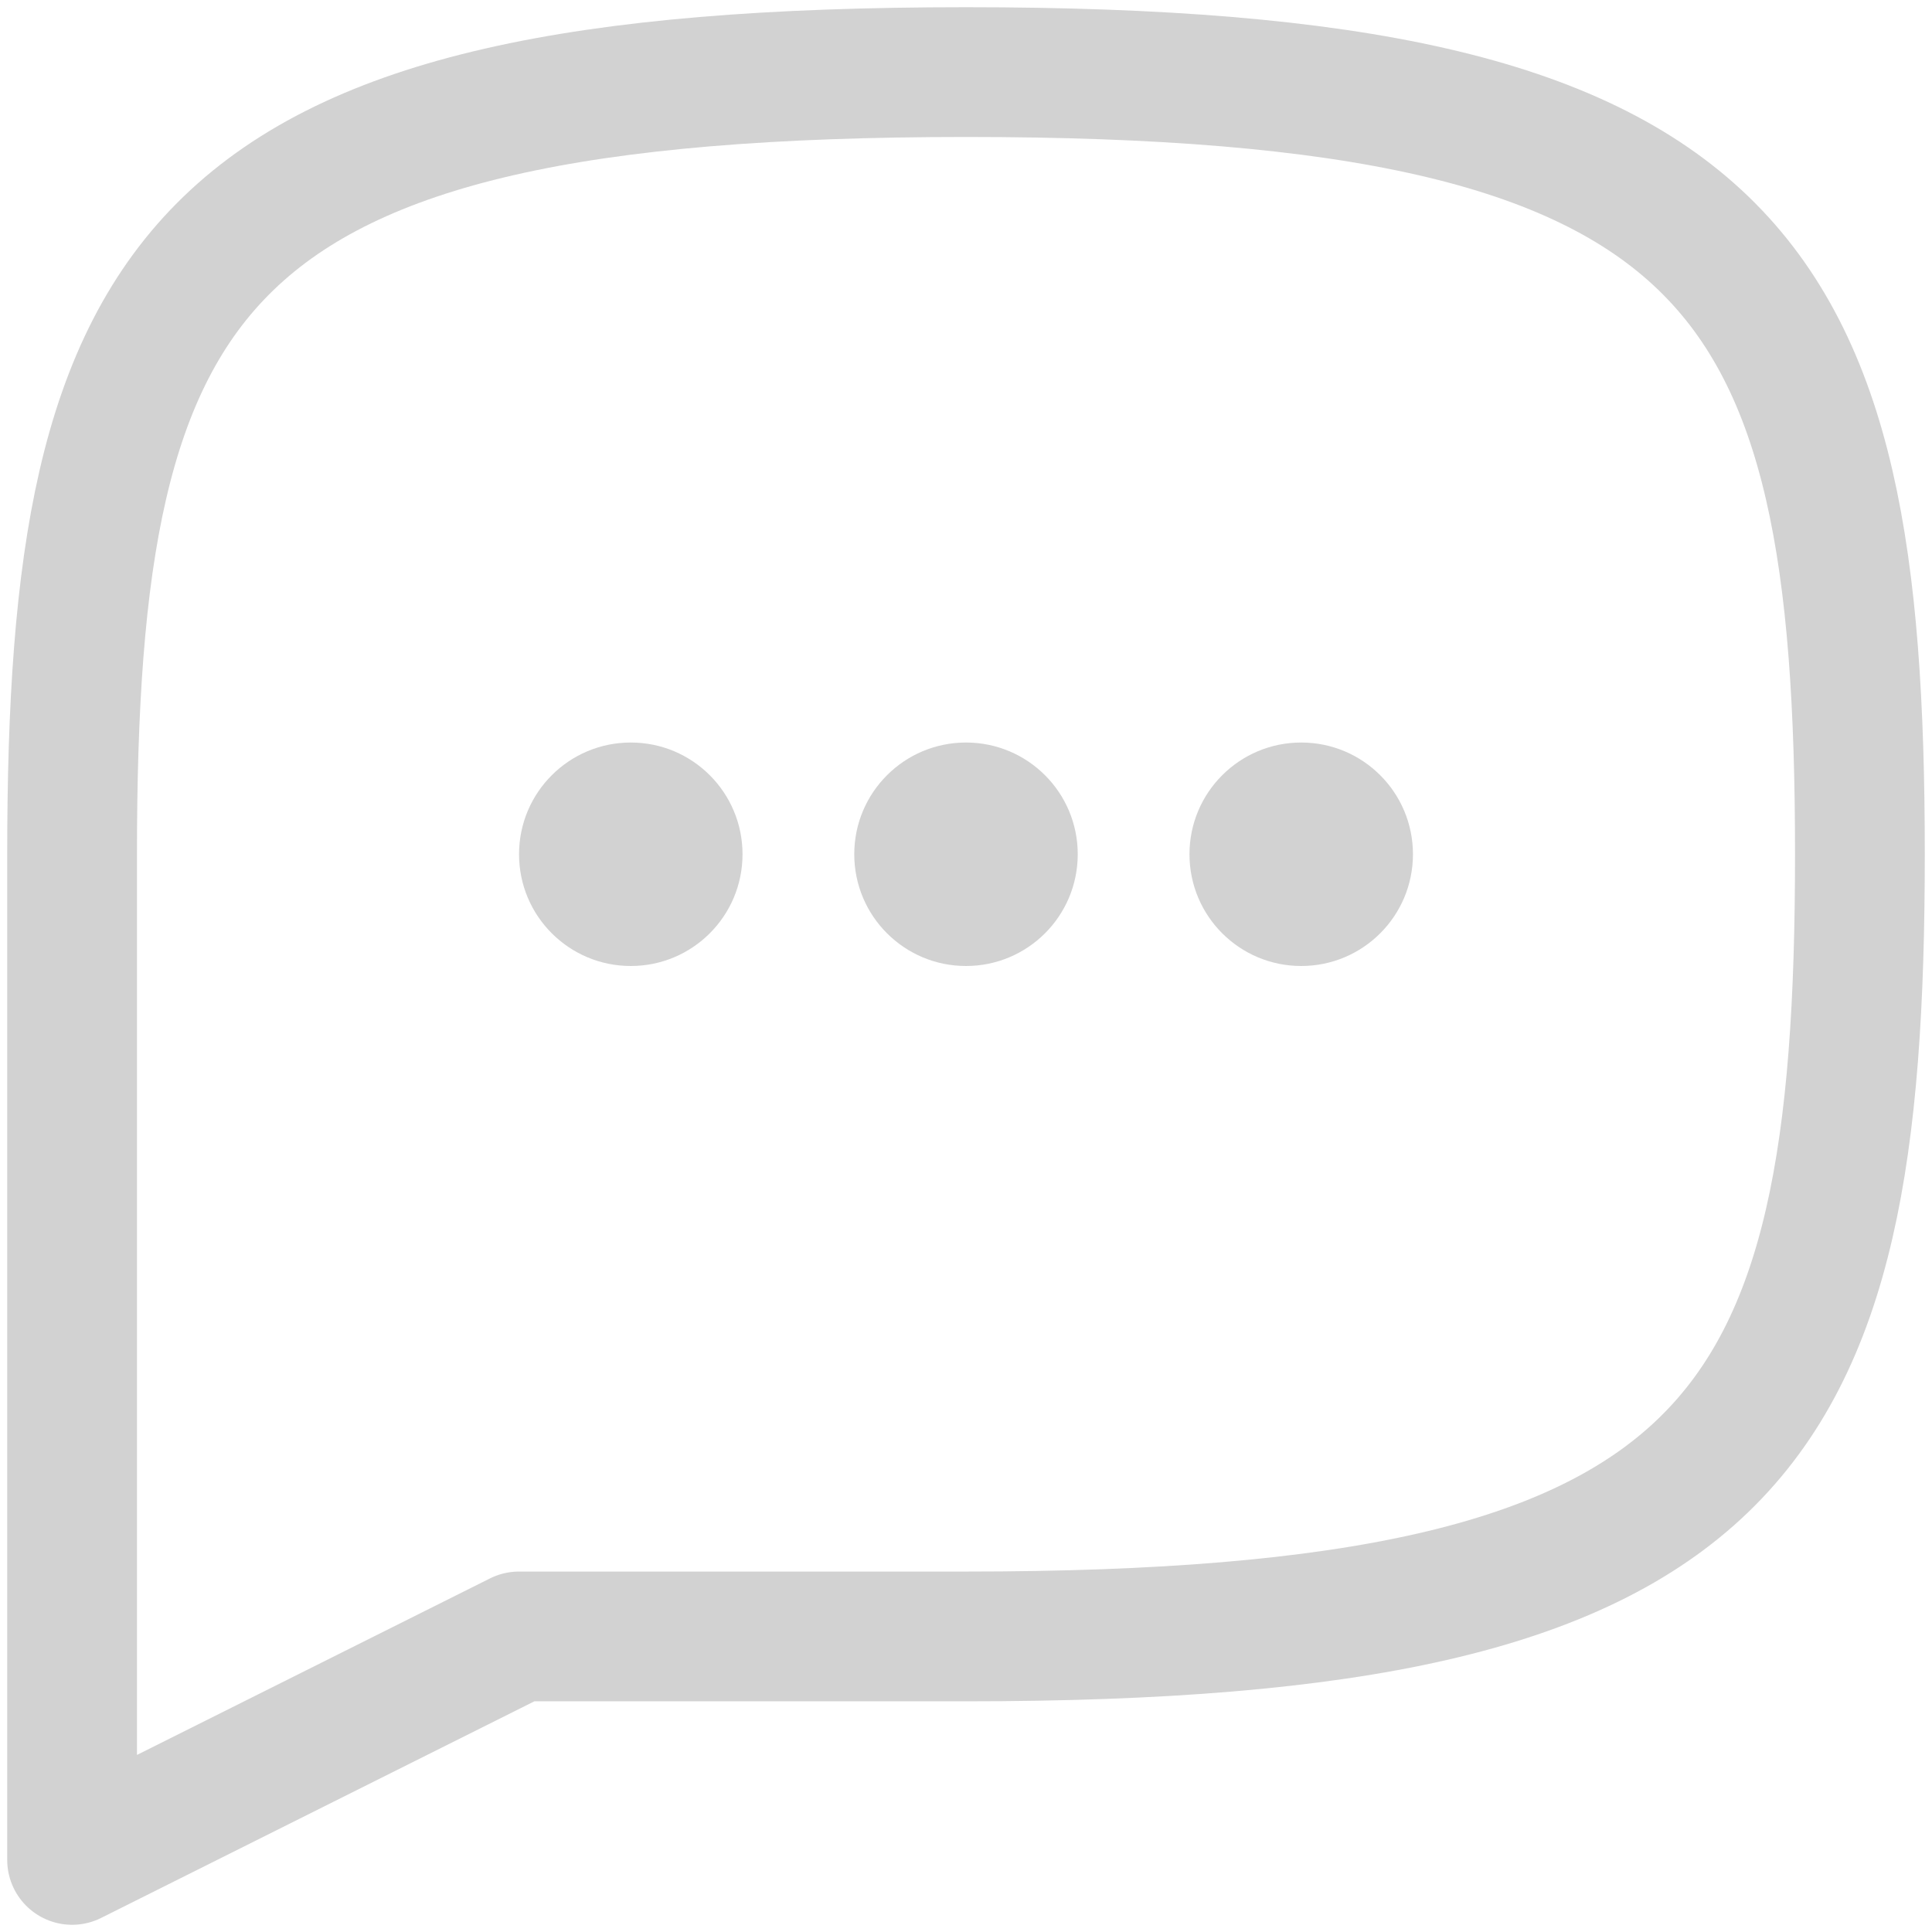 <svg width="134" height="134" viewBox="0 0 134 134" fill="none" xmlns="http://www.w3.org/2000/svg">
<path fill-rule="evenodd" clip-rule="evenodd" d="M51.5 59.25C51.5 63.536 48.028 67 43.75 67C39.472 67 36 63.536 36 59.25C36 54.964 39.472 51.5 43.75 51.5C48.028 51.5 51.5 54.964 51.5 59.25Z" fill="#D2D2D2"/>
<path fill-rule="evenodd" clip-rule="evenodd" d="M74.75 59.25C74.75 63.536 71.278 67 67 67C62.722 67 59.25 63.536 59.25 59.25C59.25 54.964 62.722 51.5 67 51.5C71.278 51.5 74.75 54.964 74.75 59.25Z" fill="#D2D2D2"/>
<path fill-rule="evenodd" clip-rule="evenodd" d="M98 59.25C98 63.536 94.528 67 90.25 67C85.972 67 82.5 63.536 82.5 59.25C82.5 54.964 85.972 51.5 90.25 51.5C94.528 51.5 98 54.964 98 59.25Z" fill="#D2D2D2"/>
<path fill-rule="evenodd" clip-rule="evenodd" d="M36 113.5H67C120.707 113.5 129 99.938 129 59.25C129 18.562 120.707 5 67 5C13.293 5 5 18.562 5 59.25V129L36 113.5Z" stroke="#D2D2D2" stroke-width="9" stroke-linecap="round" stroke-linejoin="round"/>
</svg>
